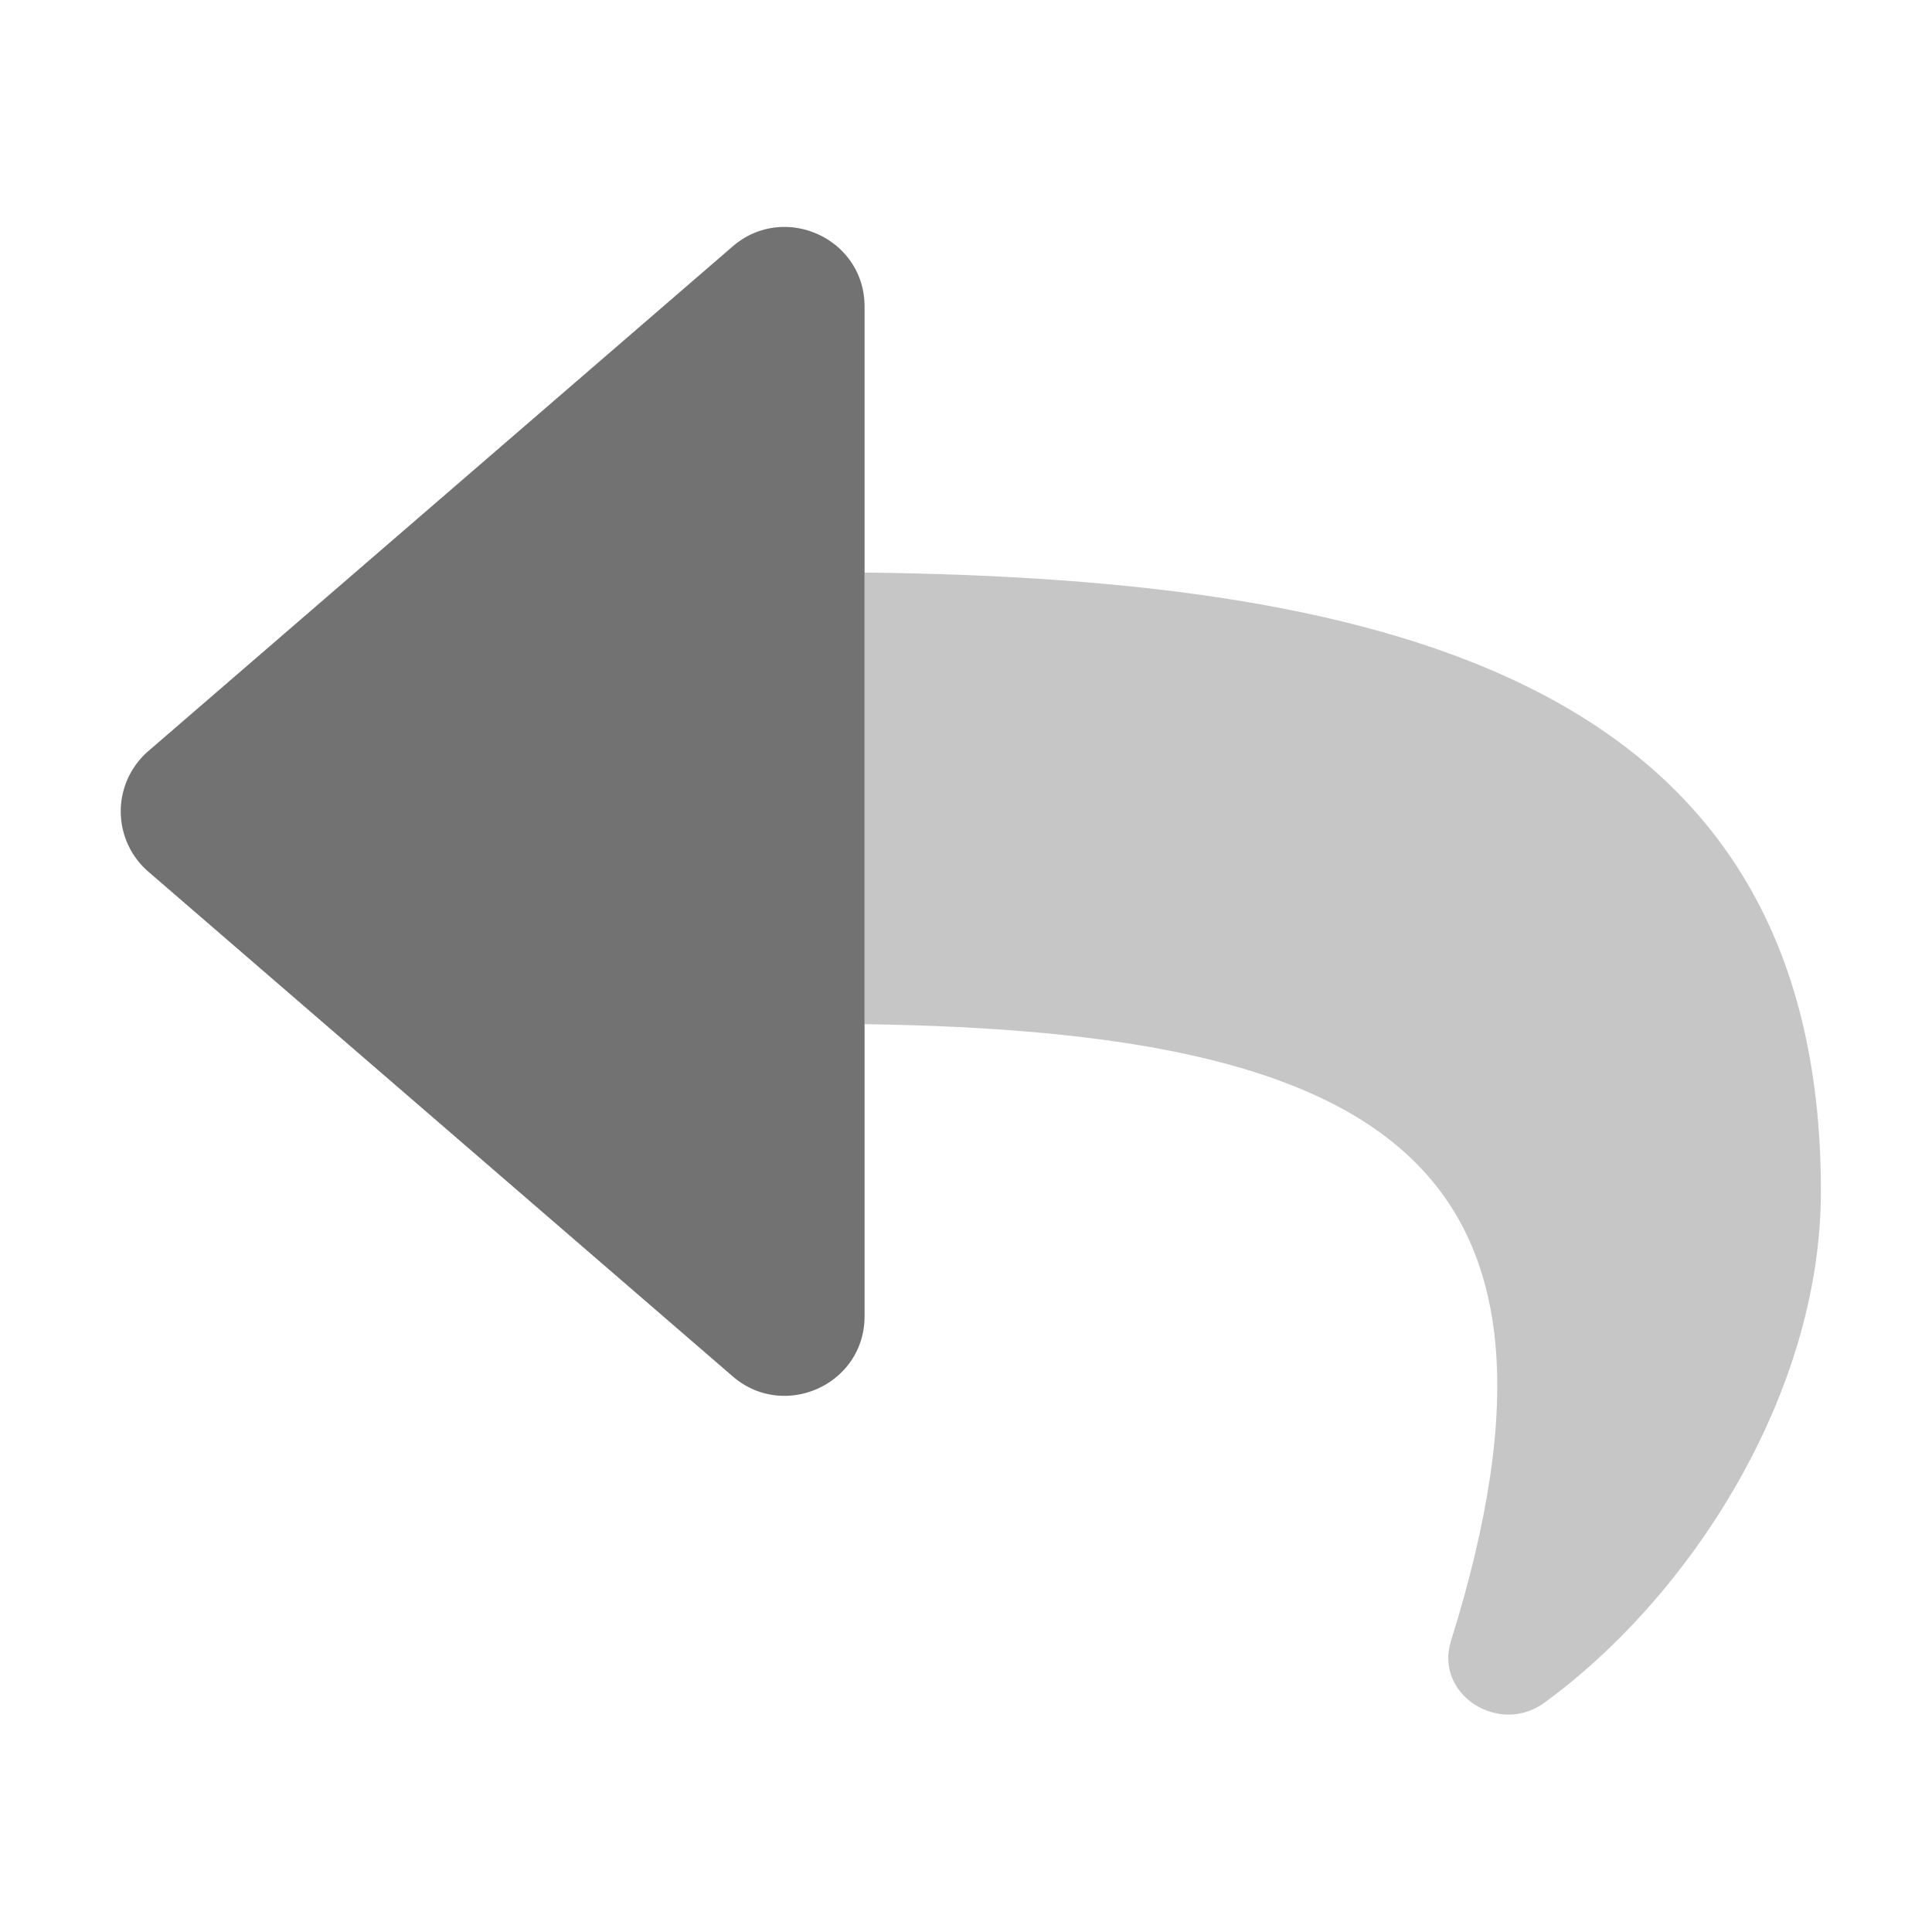 ﻿<?xml version='1.0' encoding='UTF-8'?>
<svg viewBox="-2 -1.999 32 32" xmlns="http://www.w3.org/2000/svg">
  <g transform="matrix(0.055, 0, 0, 0.055, 0, 0)">
    <defs>
      <style>.fa-secondary{opacity:.4}</style>
    </defs>
    <path d="M512, 322.33C512, 383.77 472.42, 444.63 428.67, 476.46C415.01, 486.39 395.56, 473.92 400.59, 457.83C445.93, 312.83 379.08, 274.32 224, 272.08L224, 136.08C384.63, 137.91 512, 170.1 512, 322.33z" fill="#727272" opacity="0.4" fill-opacity="1" class="Black" />
    <path d="M224, 360C224, 380.7 199.7, 391.45 184.31, 378.16L8.31, 226.16A24 24 0 0 1 8.31, 189.84L184.31, 37.84C199.72, 24.55 224, 35.35 224, 56z" fill="#727272" fill-opacity="1" class="Black" />
  </g>
</svg>